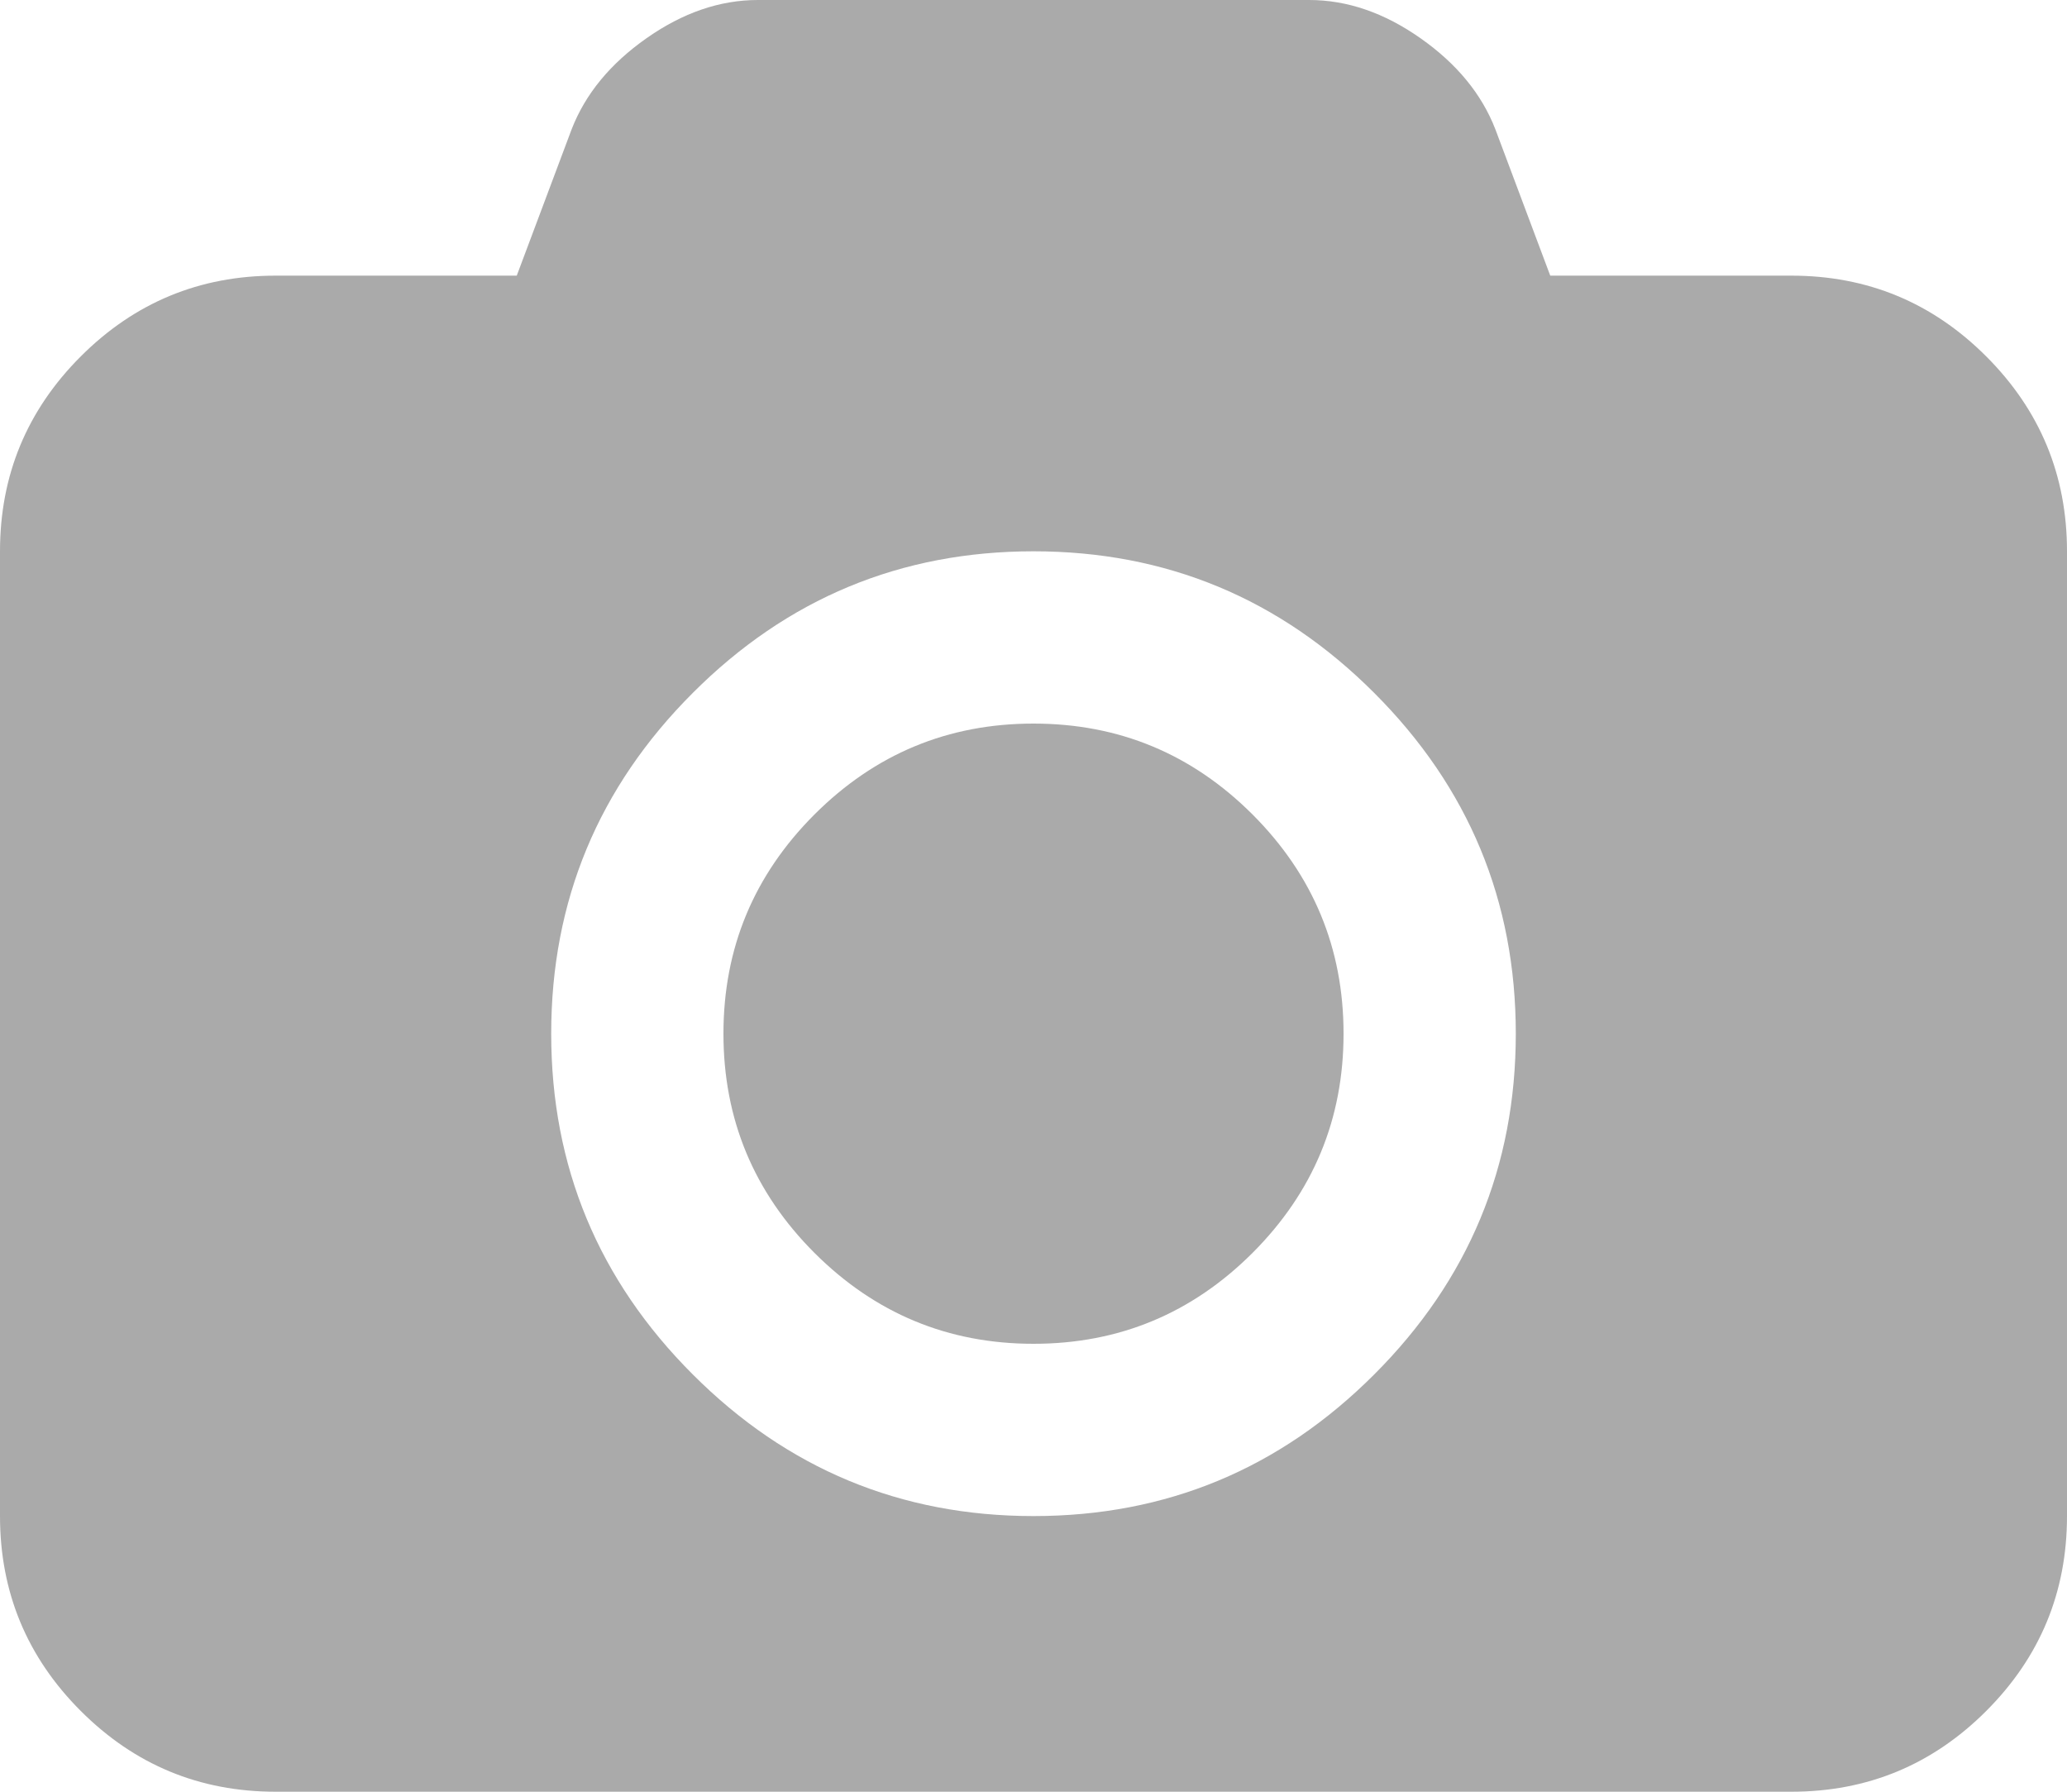 ﻿<?xml version="1.0" encoding="utf-8"?>
<svg version="1.1" xmlns:xlink="http://www.w3.org/1999/xlink" width="30px" height="26px" xmlns="http://www.w3.org/2000/svg">
  <g transform="matrix(1 0 0 1 -145 -624 )">
    <path d="M 11.82 11.82  C 12.701 10.94  13.76 10.5  15 10.5  C 16.24 10.5  17.299 10.94  18.18 11.82  C 19.06 12.701  19.5 13.76  19.5 15  C 19.5 16.24  19.06 17.299  18.18 18.18  C 17.299 19.06  16.24 19.5  15 19.5  C 13.76 19.5  12.701 19.06  11.82 18.18  C 10.94 17.299  10.5 16.24  10.5 15  C 10.5 13.76  10.94 12.701  11.82 11.82  Z M 22.5 4  L 26 4  C 27.104 4  28.047 4.391  28.828 5.172  C 29.609 5.953  30 6.896  30 8  L 30 22  C 30 23.104  29.609 24.047  28.828 24.828  C 28.047 25.609  27.104 26  26 26  L 4 26  C 2.896 26  1.953 25.609  1.172 24.828  C 0.391 24.047  0 23.104  0 22  L 0 8  C 0 6.896  0.391 5.953  1.172 5.172  C 1.953 4.391  2.896 4  4 4  L 7.5 4  L 8.297 1.875  C 8.495 1.365  8.857 0.924  9.383 0.555  C 9.909 0.185  10.448 0  11 0  L 19 0  C 19.552 0  20.091 0.185  20.617 0.555  C 21.143 0.924  21.505 1.365  21.703 1.875  L 22.5 4  Z M 10.055 19.945  C 11.424 21.315  13.073 22  15 22  C 16.927 22  18.576 21.315  19.945 19.945  C 21.315 18.576  22 16.927  22 15  C 22 13.073  21.315 11.424  19.945 10.055  C 18.576 8.685  16.927 8  15 8  C 13.073 8  11.424 8.685  10.055 10.055  C 8.685 11.424  8 13.073  8 15  C 8 16.927  8.685 18.576  10.055 19.945  Z " fill-rule="nonzero" fill="#aaaaaa" stroke="none" transform="matrix(1 0 0 1 145 624 )" />
  </g>
</svg>